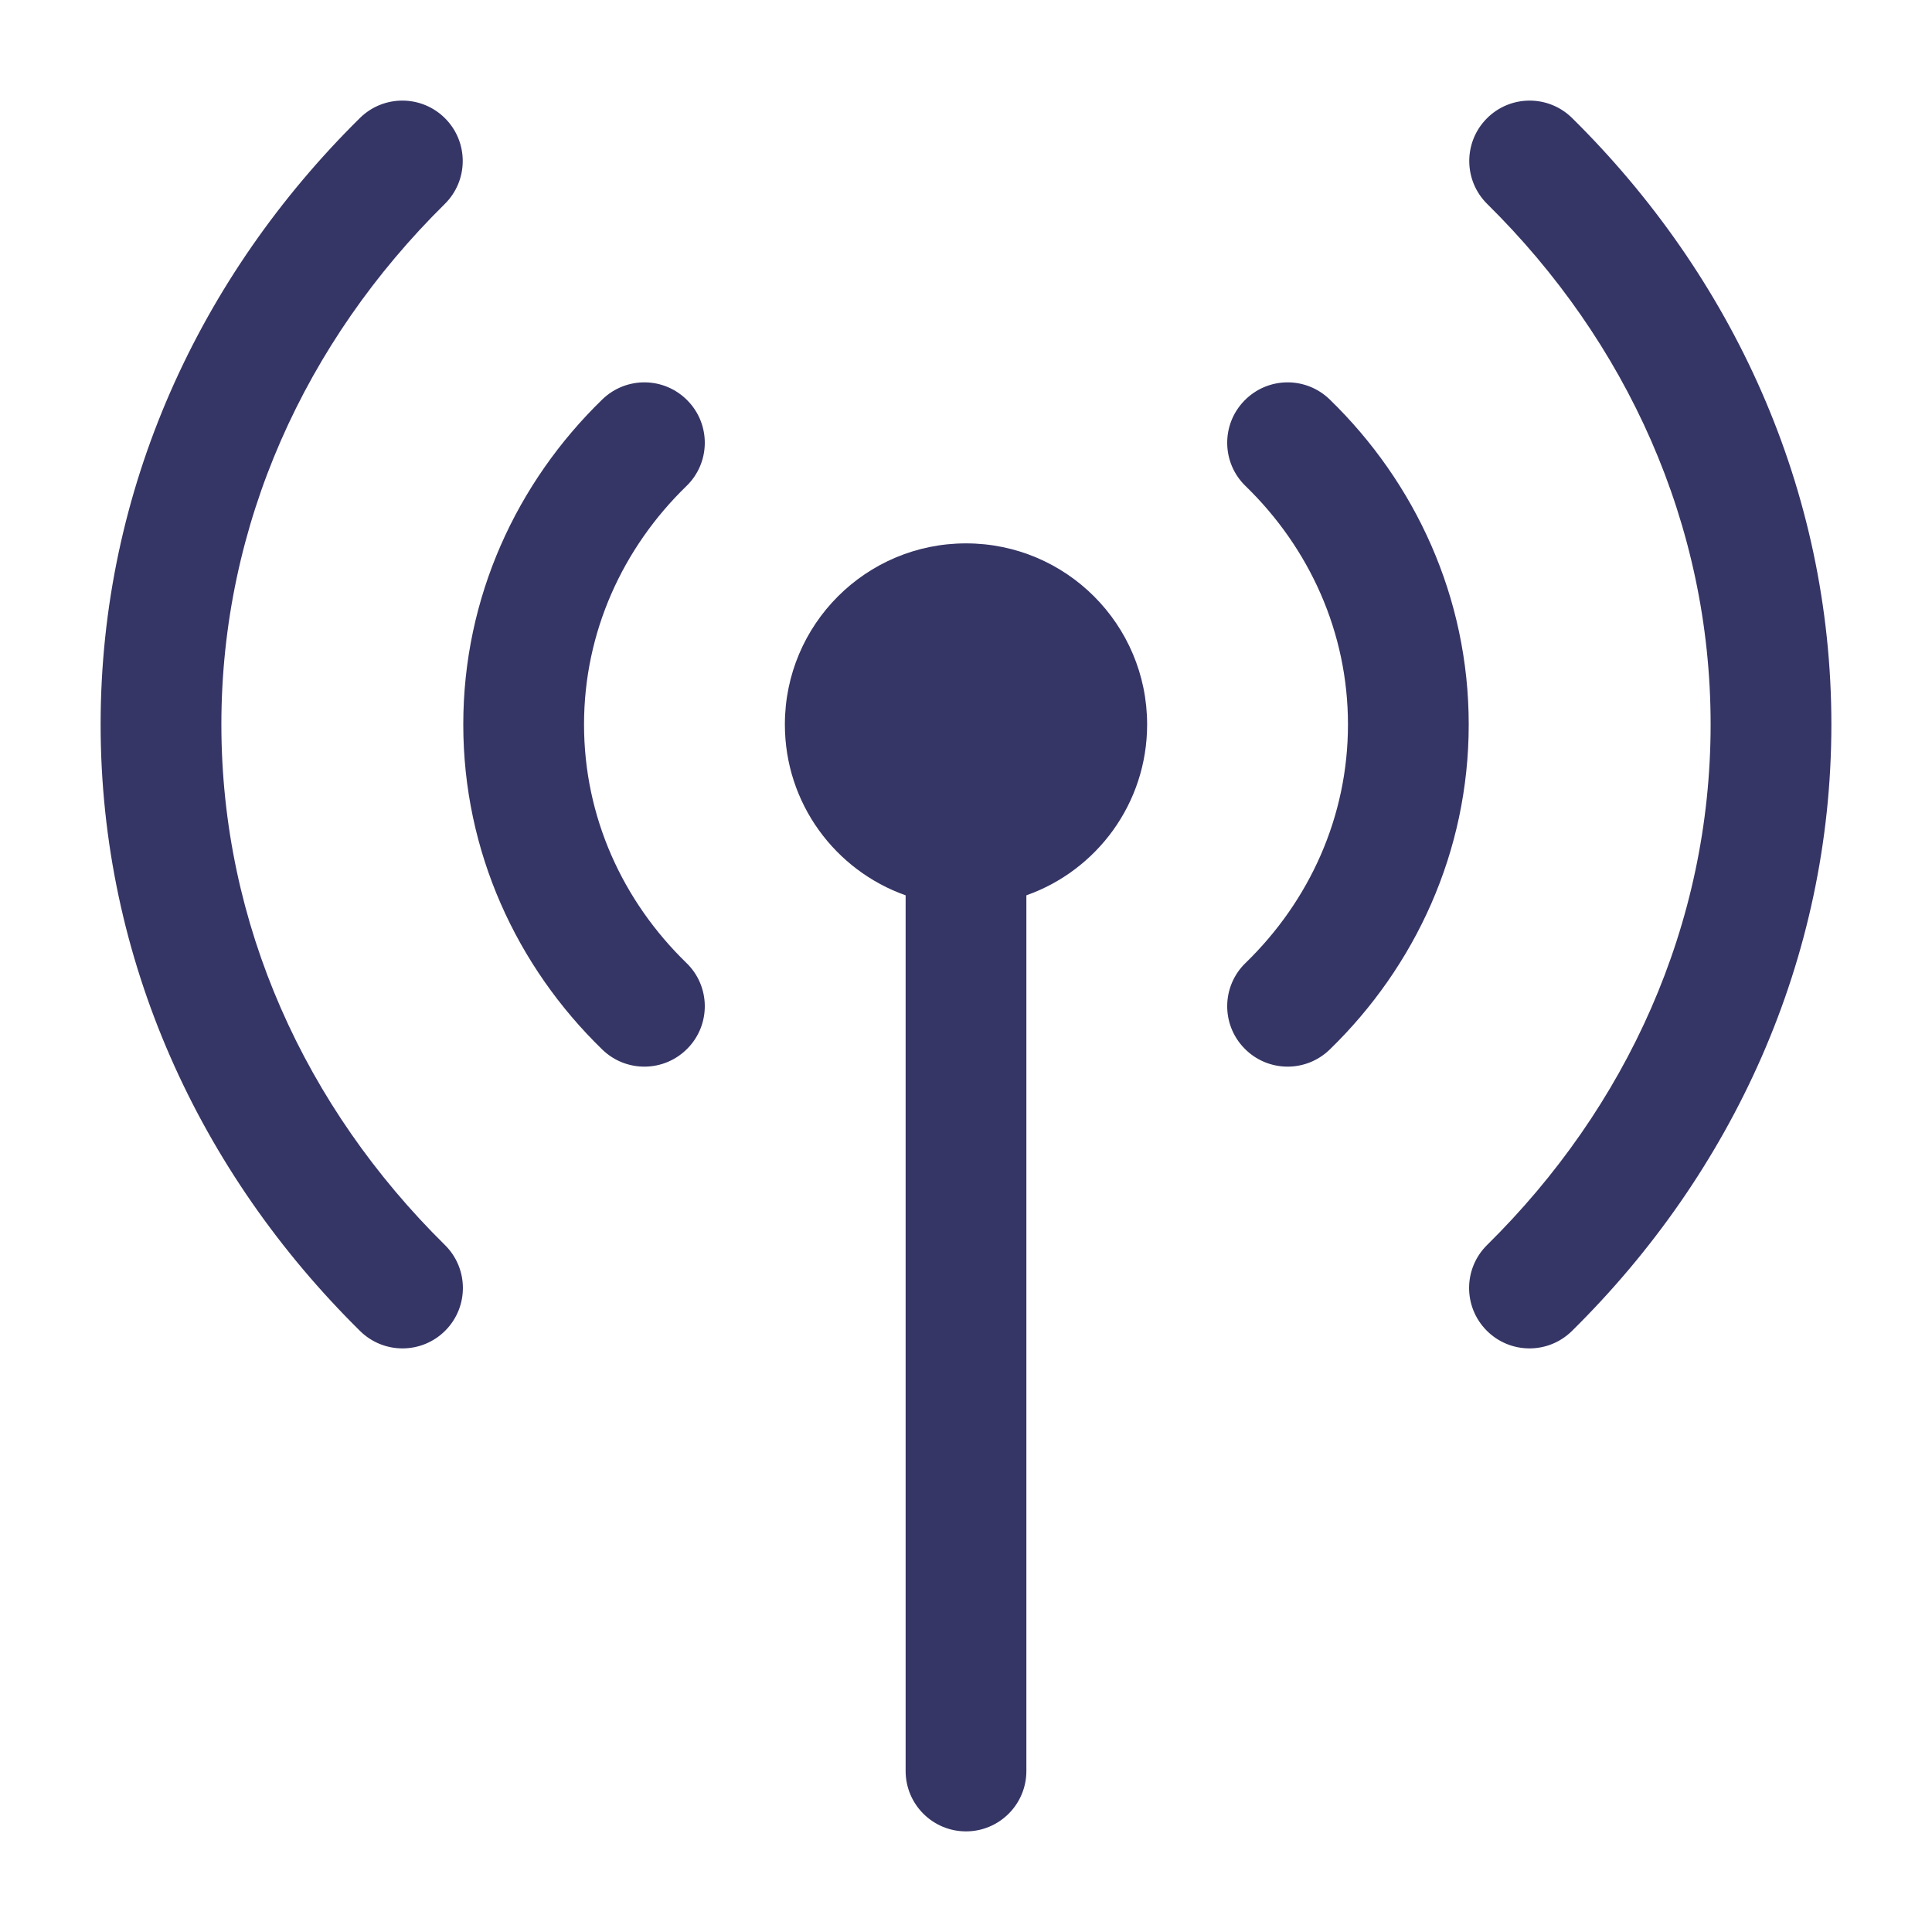 <svg width="24" height="24" viewBox="0 0 24 24" fill="none" xmlns="http://www.w3.org/2000/svg">
<path d="M5.525 2.534C3.795 4.241 2.75 6.513 2.75 8.999C2.75 11.486 3.795 13.758 5.527 15.466C5.822 15.757 5.825 16.232 5.534 16.527C5.243 16.822 4.768 16.825 4.473 16.534C2.482 14.57 1.25 11.921 1.25 8.999C1.25 6.078 2.481 3.43 4.471 1.466C4.766 1.175 5.241 1.178 5.532 1.473C5.823 1.768 5.82 2.243 5.525 2.534Z" fill="#353566"/>
<path d="M18.475 2.534C20.205 4.241 21.25 6.513 21.25 8.999C21.25 11.486 20.205 13.758 18.473 15.466C18.178 15.757 18.175 16.232 18.466 16.527C18.757 16.822 19.232 16.825 19.527 16.534C21.518 14.57 22.75 11.921 22.75 8.999C22.75 6.078 21.519 3.43 19.529 1.466C19.234 1.175 18.759 1.178 18.468 1.473C18.177 1.768 18.18 2.243 18.475 2.534Z" fill="#353566"/>
<path d="M12 6.75C10.757 6.75 9.75 7.757 9.75 9C9.75 9.98 10.376 10.813 11.25 11.122V22C11.25 22.414 11.586 22.75 12 22.75C12.414 22.75 12.75 22.414 12.75 22V11.122C13.624 10.813 14.25 9.98 14.25 9C14.25 7.757 13.243 6.75 12 6.75Z" fill="#353566"/>
<path d="M16.745 9C16.745 7.853 16.265 6.807 15.473 6.038C15.175 5.75 15.168 5.275 15.457 4.978C15.746 4.68 16.22 4.673 16.518 4.962C17.581 5.994 18.245 7.42 18.245 9C18.245 10.58 17.581 12.006 16.518 13.038C16.22 13.327 15.746 13.32 15.457 13.022C15.168 12.725 15.175 12.25 15.473 11.962C16.265 11.193 16.745 10.148 16.745 9Z" fill="#353566"/>
<path d="M7.255 9C7.255 7.853 7.735 6.807 8.527 6.038C8.825 5.75 8.832 5.275 8.543 4.978C8.254 4.68 7.78 4.673 7.482 4.962C6.419 5.994 5.755 7.42 5.755 9C5.755 10.58 6.419 12.006 7.482 13.038C7.78 13.327 8.254 13.32 8.543 13.022C8.832 12.725 8.825 12.25 8.527 11.962C7.735 11.193 7.255 10.148 7.255 9Z" fill="#353566"/>
</svg>
